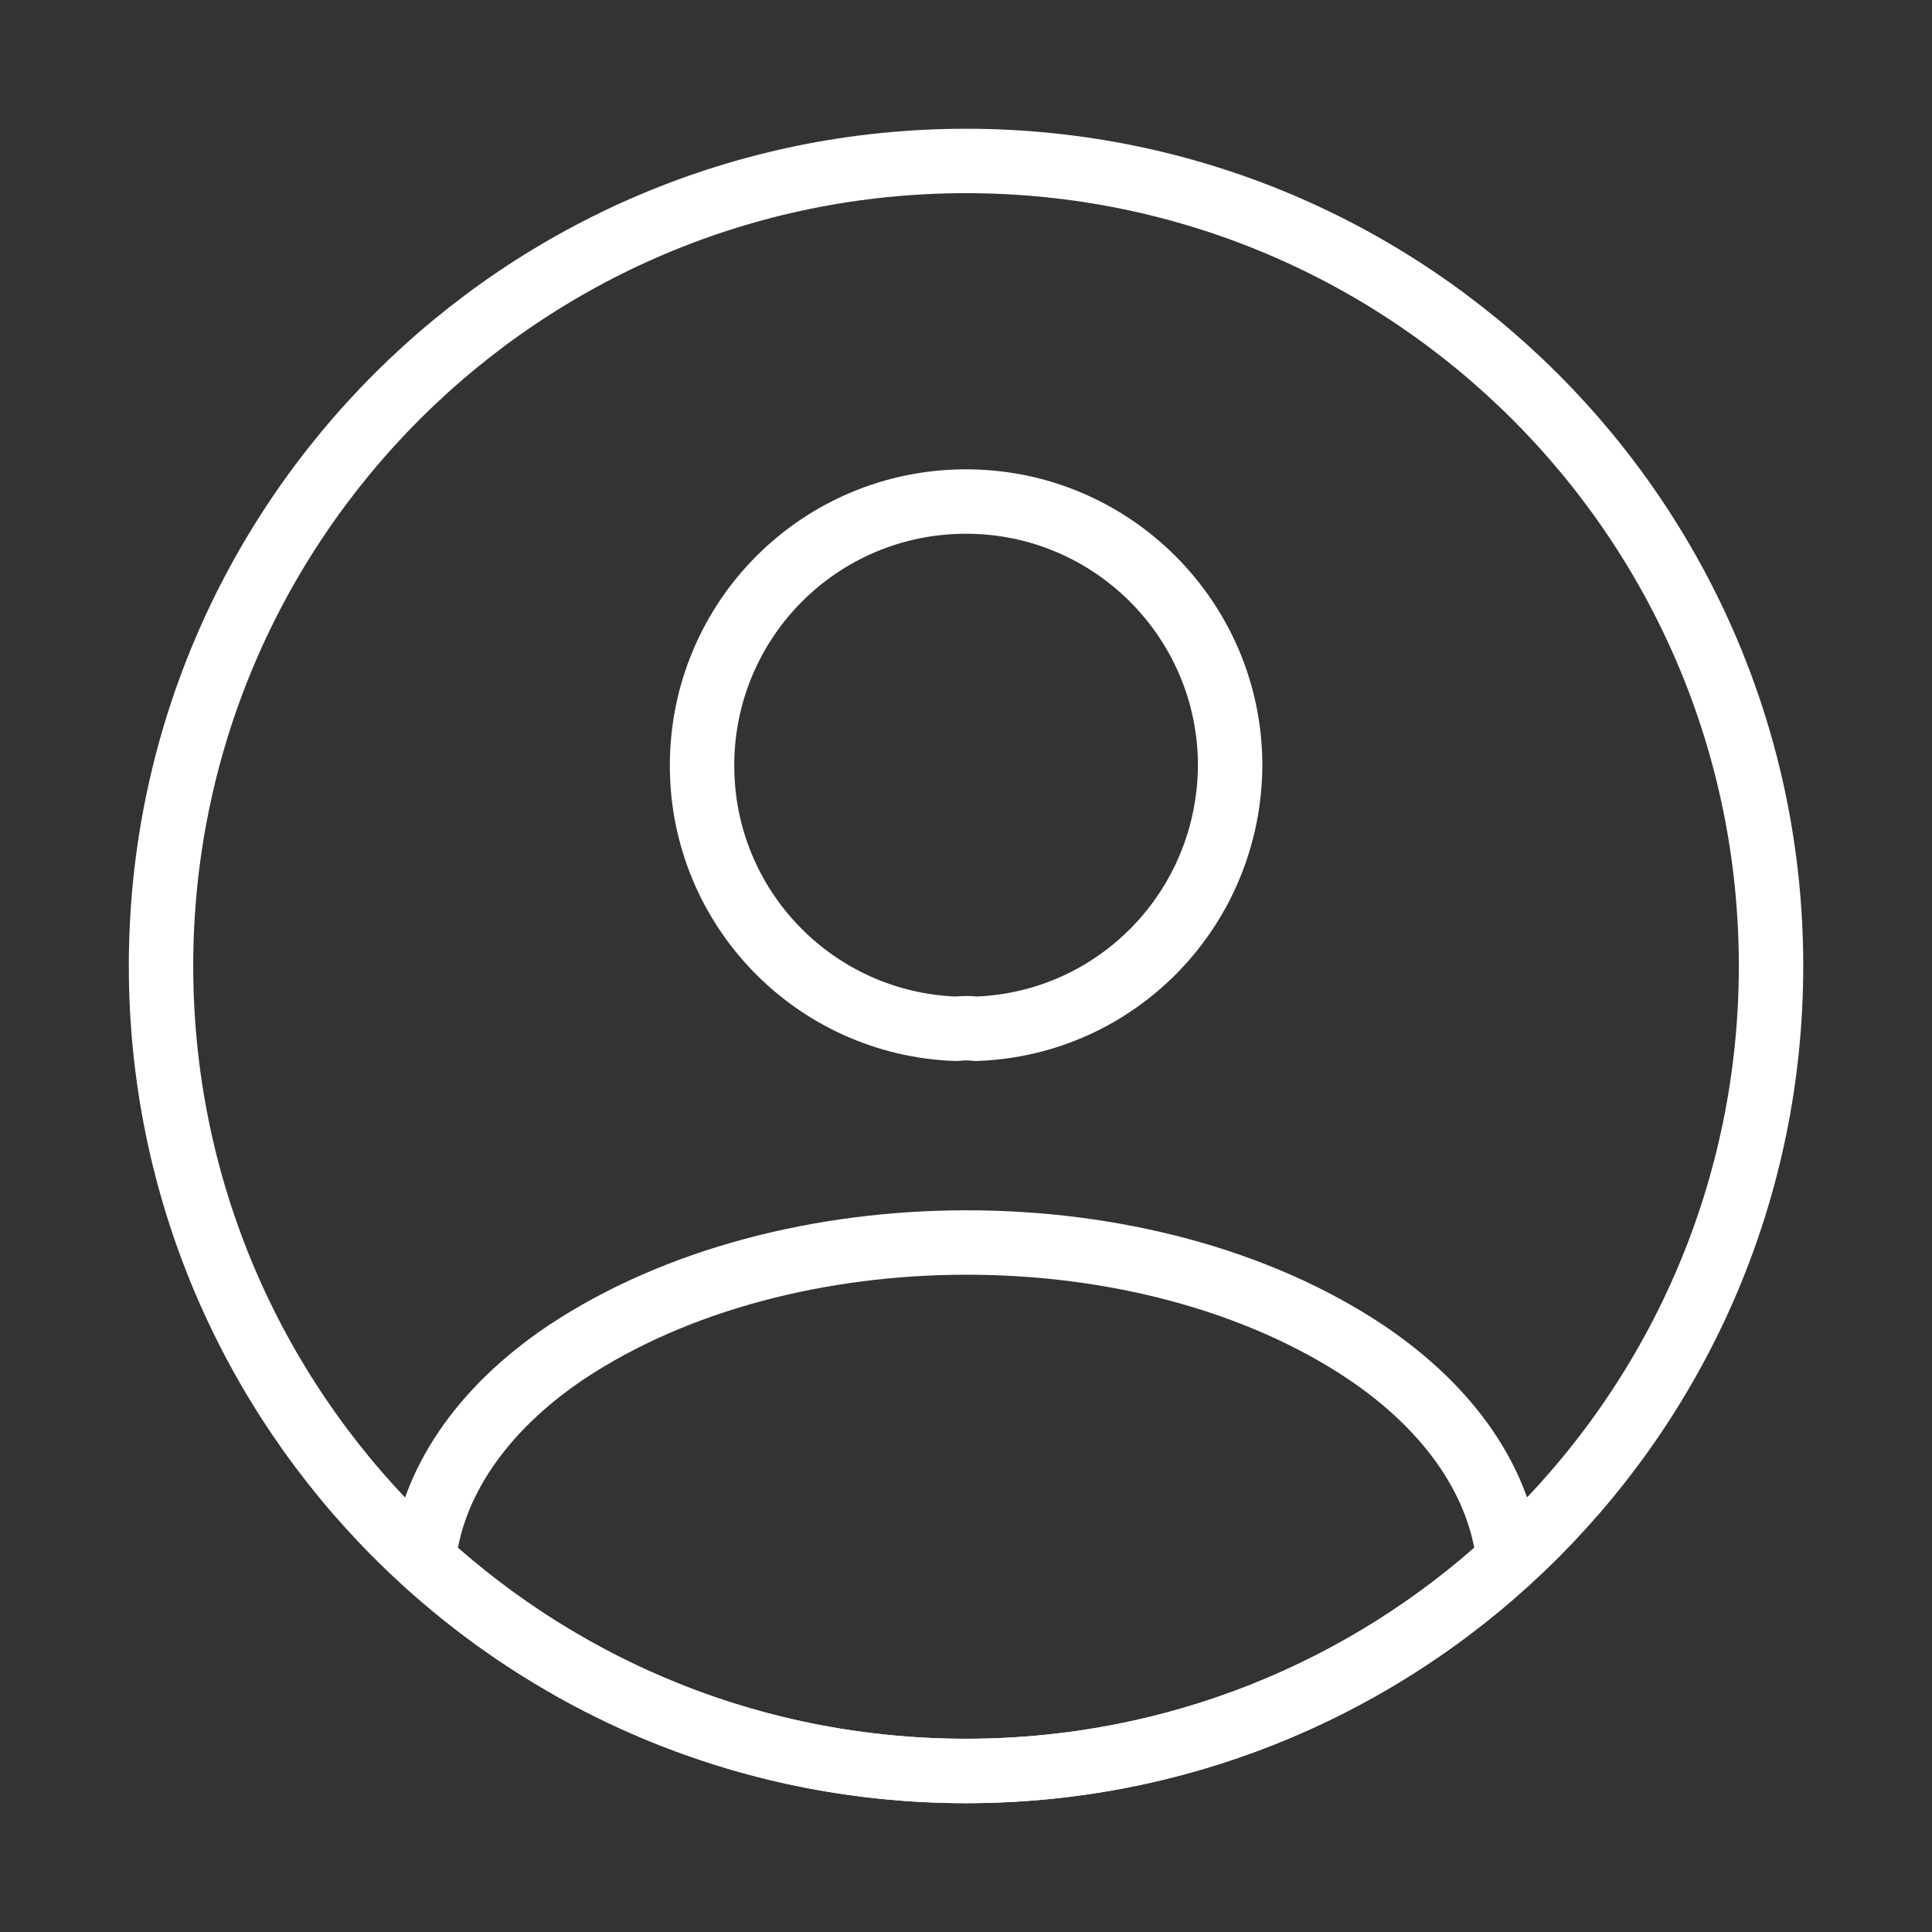 <svg width="32" height="32" viewBox="0 0 32 32" fill="none" xmlns="http://www.w3.org/2000/svg">
<rect x="0" y="0" width="32" height="32" fill="#333333" stroke="none"/>
<path d="M16.161 17.04C16.068 17.027 15.948 17.027 15.841 17.04C13.495 16.96 11.628 15.04 11.628 12.68C11.628 10.267 13.575 8.307 16.001 8.307C18.415 8.307 20.375 10.267 20.375 12.68C20.361 15.04 18.508 16.96 16.161 17.04Z" stroke="white" stroke-width="1.067" stroke-linecap="round" stroke-linejoin="round"/>
<path d="M24.988 25.84C22.615 28.013 19.468 29.333 16.001 29.333C12.535 29.333 9.388 28.013 7.015 25.84C7.148 24.587 7.948 23.36 9.375 22.4C13.028 19.973 19.001 19.973 22.628 22.4C24.055 23.36 24.855 24.587 24.988 25.84Z" stroke="white" stroke-width="1.067" stroke-linecap="round" stroke-linejoin="round"/>
<path d="M16 29.333C23.364 29.333 29.334 23.363 29.334 15.999C29.334 8.636 23.364 2.666 16 2.666C8.637 2.666 2.667 8.636 2.667 15.999C2.667 23.363 8.637 29.333 16 29.333Z" stroke="white" stroke-width="1.067" stroke-linecap="round" stroke-linejoin="round"/>
</svg>
